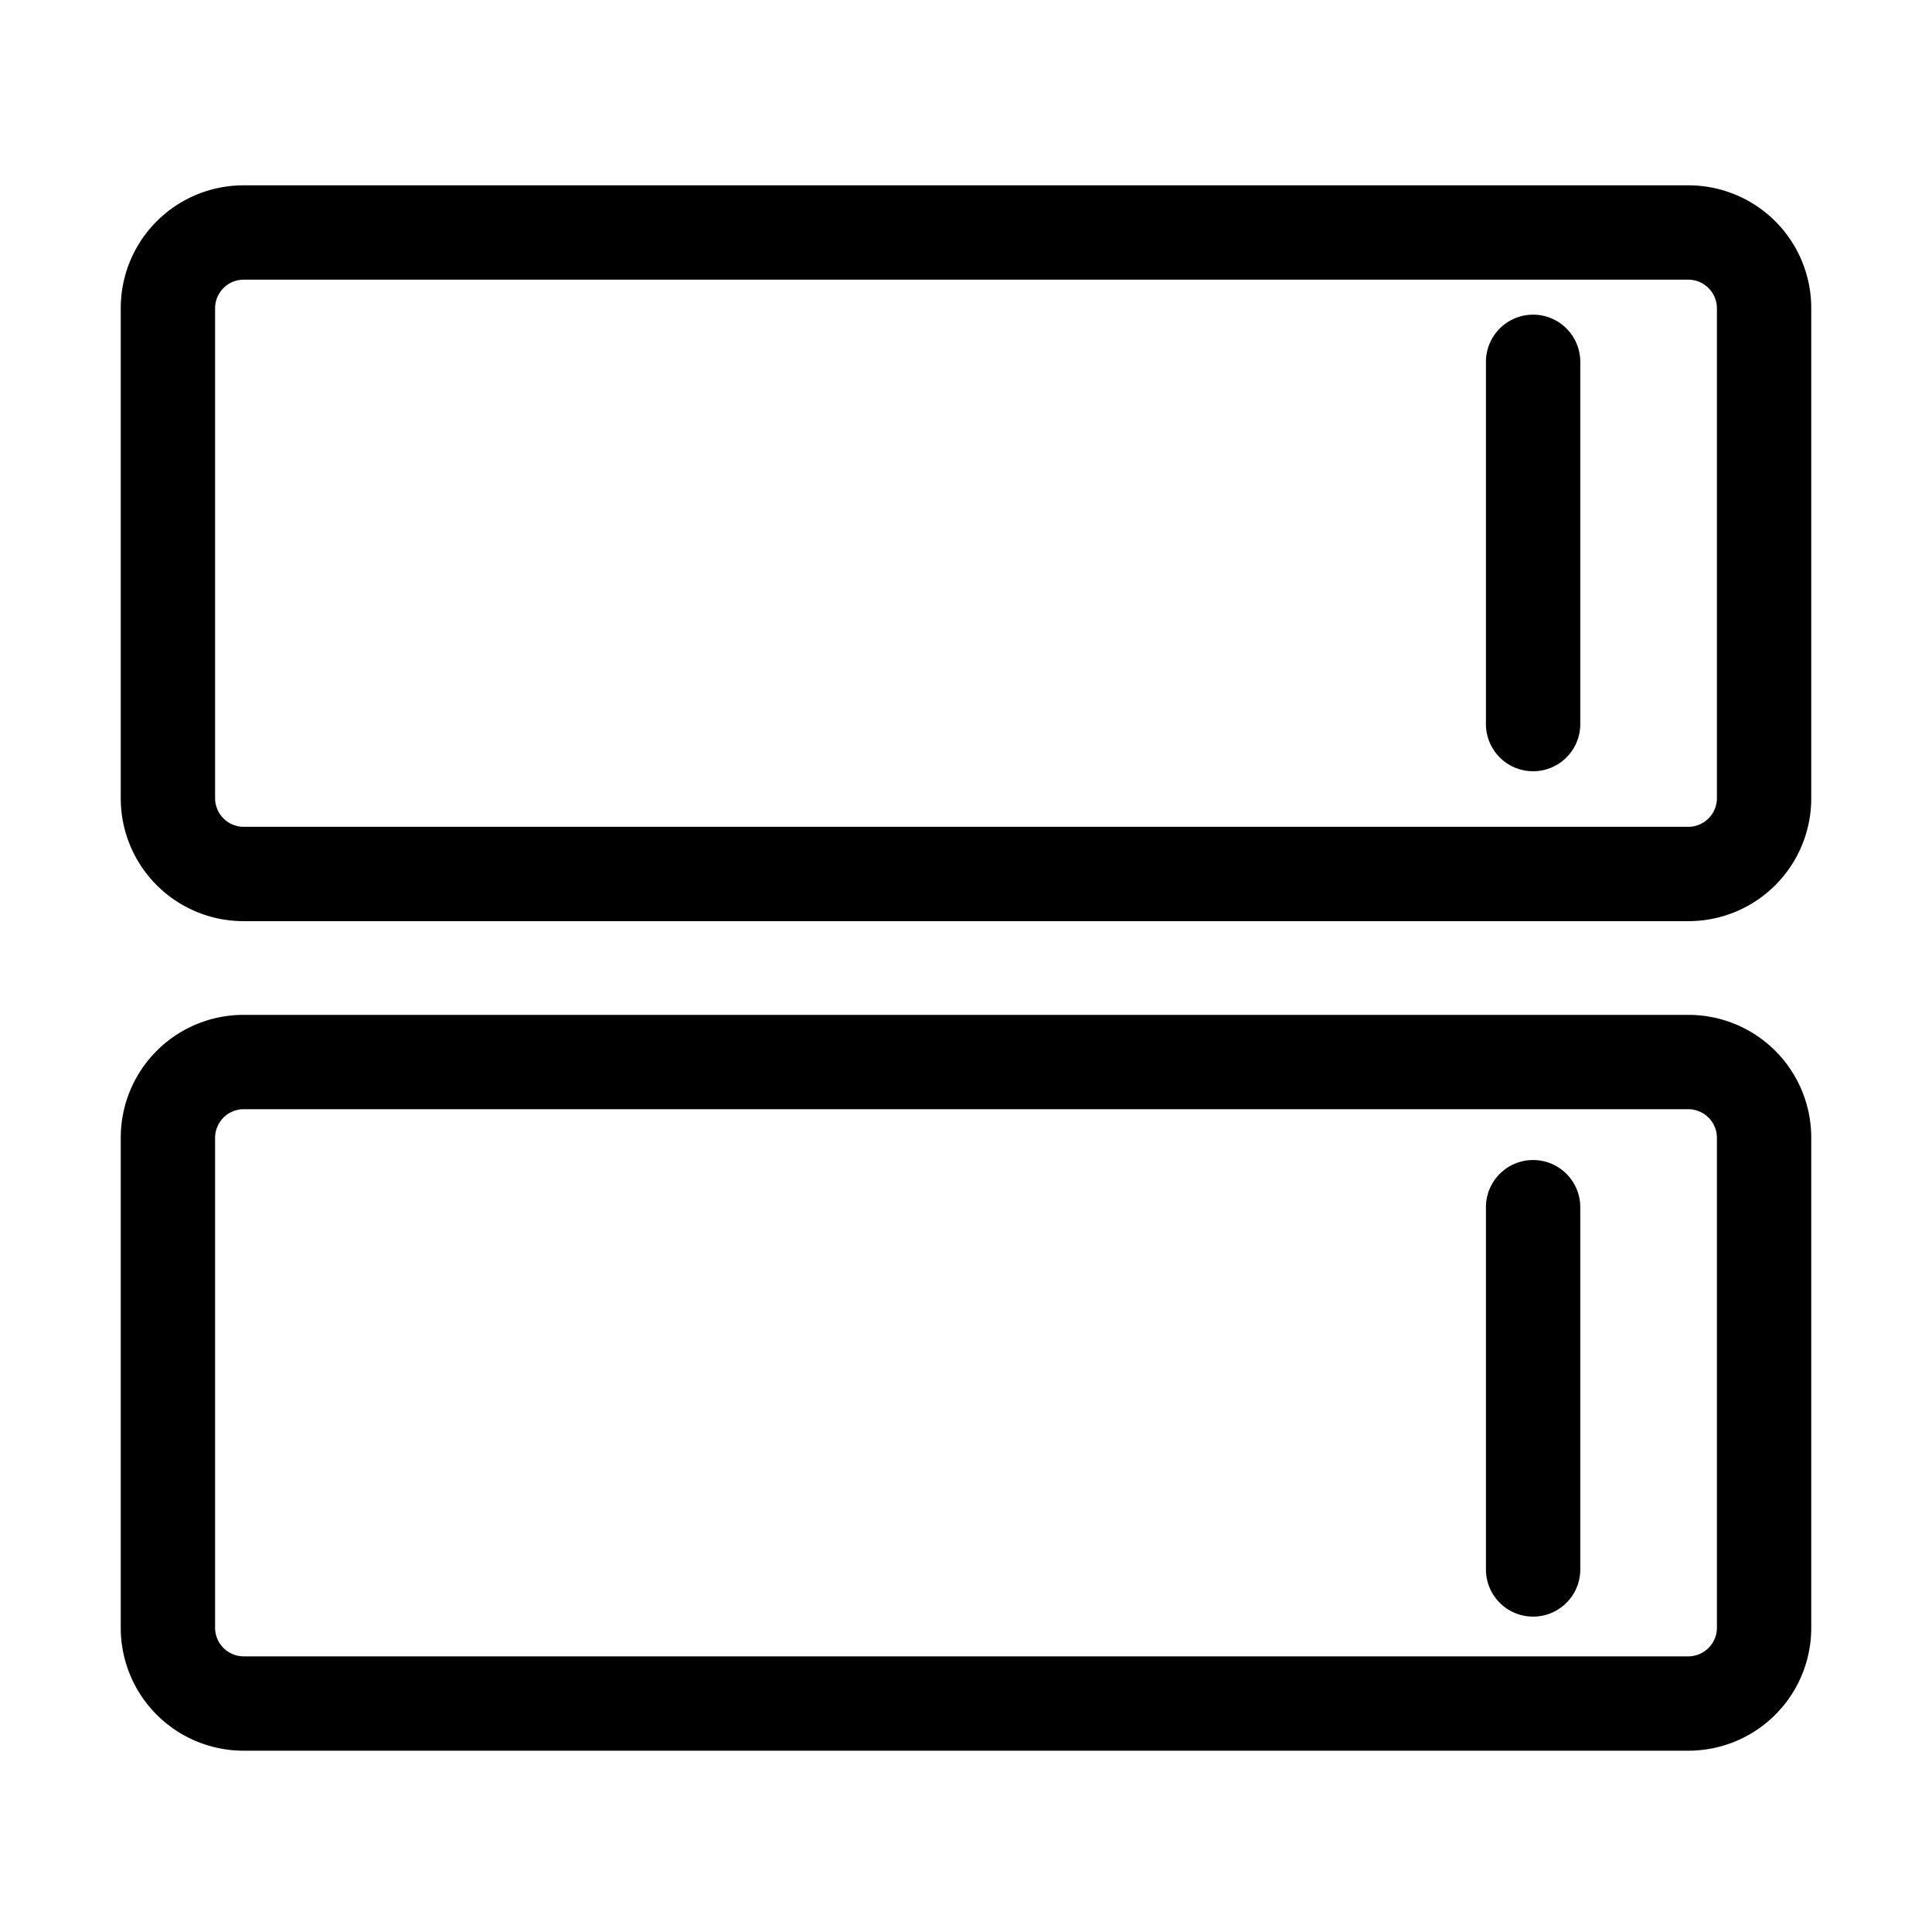 <?xml version="1.0" standalone="no"?><!DOCTYPE svg PUBLIC "-//W3C//DTD SVG 1.1//EN" "http://www.w3.org/Graphics/SVG/1.1/DTD/svg11.dtd"><svg t="1639127736403" class="icon" viewBox="0 0 1024 1024" version="1.1" xmlns="http://www.w3.org/2000/svg" p-id="17699" xmlns:xlink="http://www.w3.org/1999/xlink" width="200" height="200"><defs><style type="text/css"></style></defs><path d="M895 98.23H129a65.07 65.07 0 0 0-65 65v260a65.08 65.08 0 0 0 65 65h766a65.08 65.08 0 0 0 65-65v-260a65.07 65.07 0 0 0-65-65z m15 325a15.2 15.2 0 0 1-15 15H129a15.2 15.2 0 0 1-15-15v-260a15.2 15.2 0 0 1 15-15h766a15.2 15.2 0 0 1 15 15zM895 537.9H129a65.08 65.08 0 0 0-65 65v260a65.08 65.08 0 0 0 65 65h766a65.08 65.08 0 0 0 65-65v-260a65.08 65.08 0 0 0-65-65z m15 325a15.2 15.2 0 0 1-15 15H129a15.2 15.2 0 0 1-15-15v-260a15.2 15.2 0 0 1 15-15h766a15.2 15.2 0 0 1 15 15z" p-id="17700"></path><path d="M812.58 166.78a25 25 0 0 0-25 25v192a25 25 0 1 0 50 0v-192a25 25 0 0 0-25-25zM812.58 614.84a25 25 0 0 0-25 25v192a25 25 0 0 0 50 0v-192a25 25 0 0 0-25-25z" p-id="17701"></path></svg>